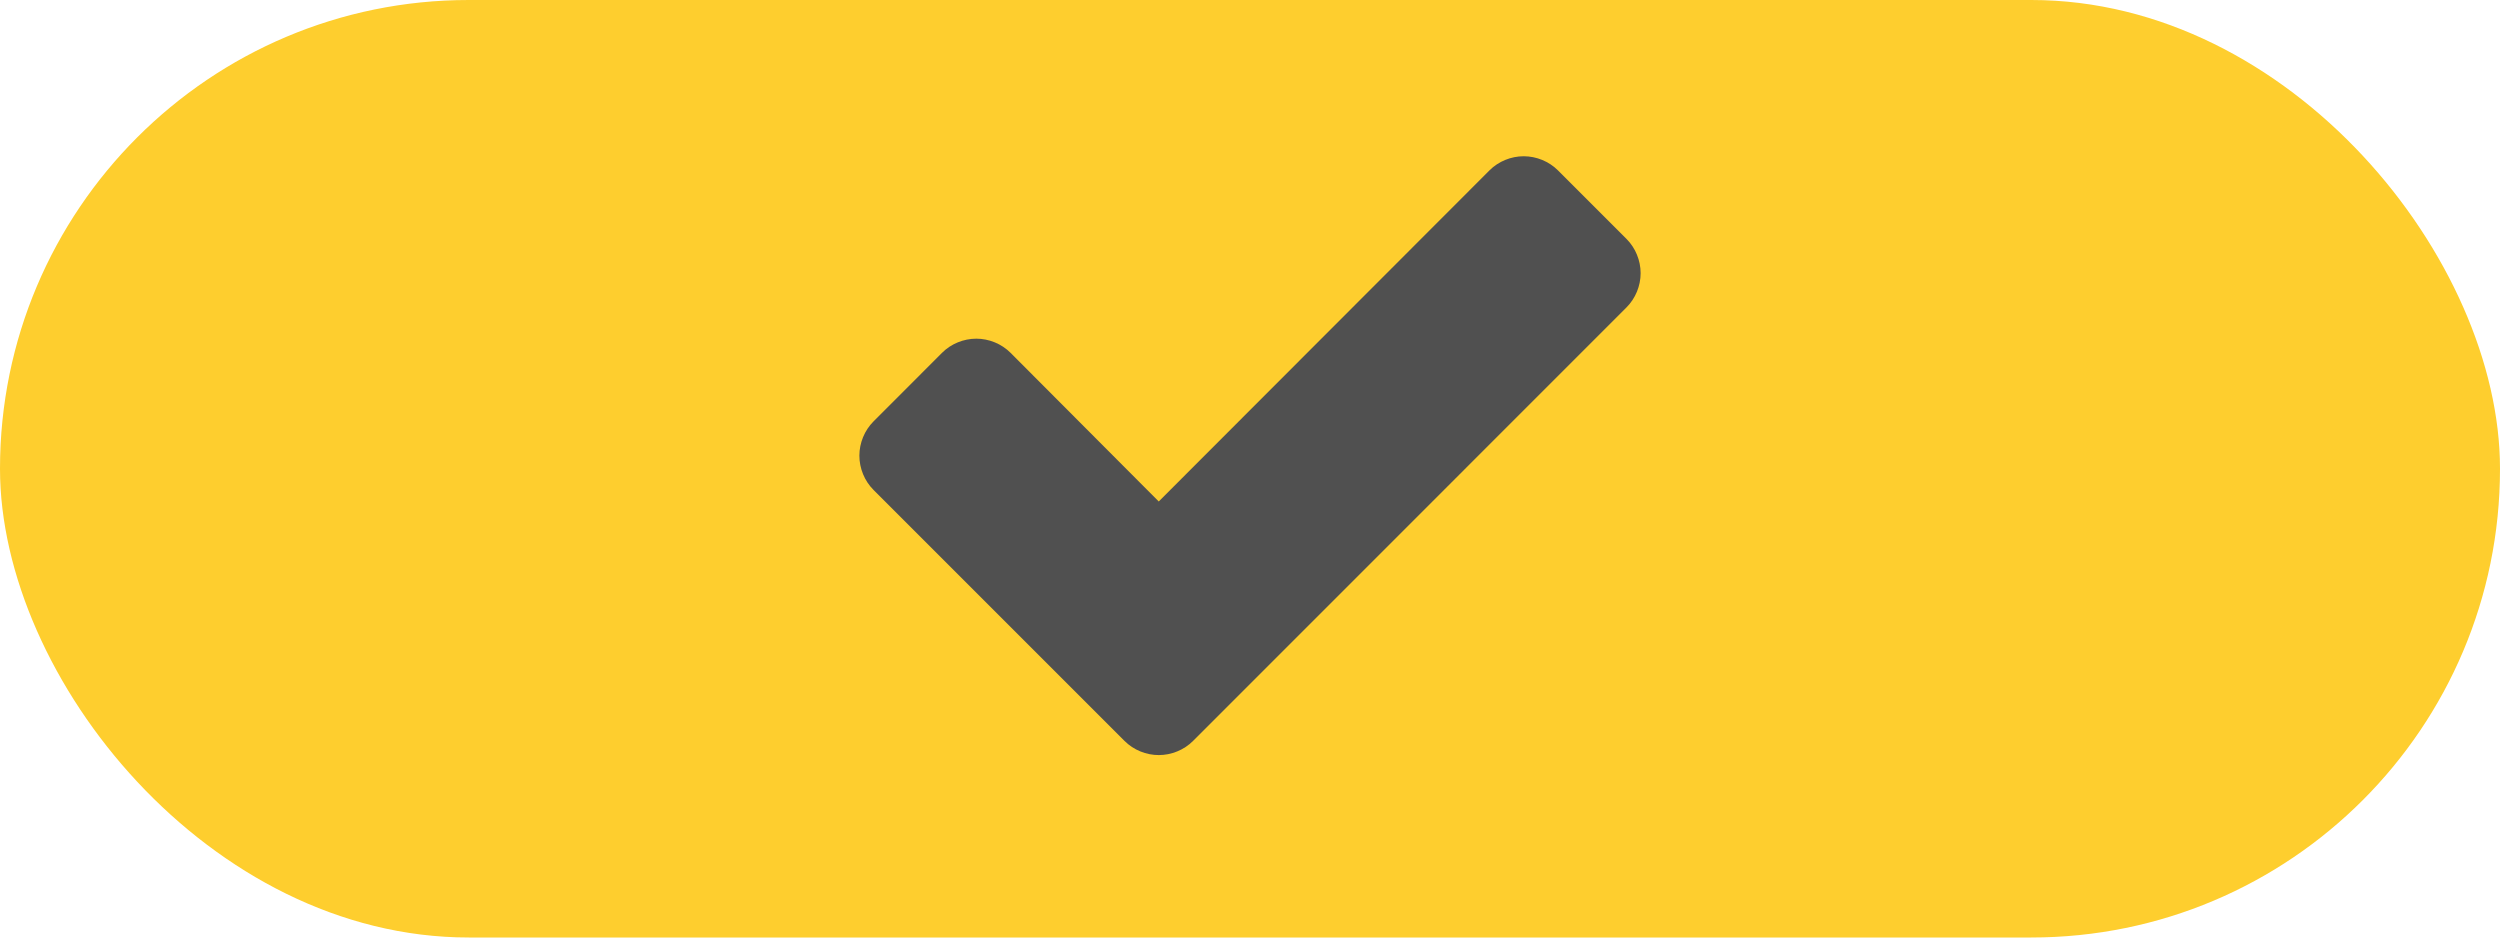 <?xml version="1.0" encoding="UTF-8"?>
<svg width="32px" height="12px" viewBox="0 0 32 12" version="1.1" xmlns="http://www.w3.org/2000/svg" xmlns:xlink="http://www.w3.org/1999/xlink">
    <!-- Generator: Sketch 52.6 (67491) - http://www.bohemiancoding.com/sketch -->
    <title>Group</title>
    <desc>Created with Sketch.</desc>
    <g id="Symbols" stroke="none" stroke-width="1" fill="none" fill-rule="evenodd">
        <g id="per" transform="translate(-16, -44)">
            <g id="Group" transform="translate(16, 44)">
                <rect id="Rectangle" fill="#FECE2E" x="0" y="0" width="32" height="12" rx="6"></rect>
                <path d="M21,3.497 C21,3.658 20.935,3.819 20.819,3.935 L15.271,9.484 C15.155,9.6 14.994,9.665 14.832,9.665 C14.671,9.665 14.51,9.6 14.394,9.484 L11.181,6.271 C11.065,6.155 11,5.994 11,5.832 C11,5.671 11.065,5.51 11.181,5.394 L12.058,4.516 C12.174,4.4 12.335,4.335 12.497,4.335 C12.658,4.335 12.819,4.4 12.935,4.516 L14.832,6.419 L19.065,2.181 C19.181,2.065 19.342,2 19.503,2 C19.665,2 19.826,2.065 19.942,2.181 L20.819,3.058 C20.935,3.174 21,3.335 21,3.497 Z" id="" fill="#505050" fill-rule="nonzero"></path>
            </g>
        </g>
    </g>
</svg>